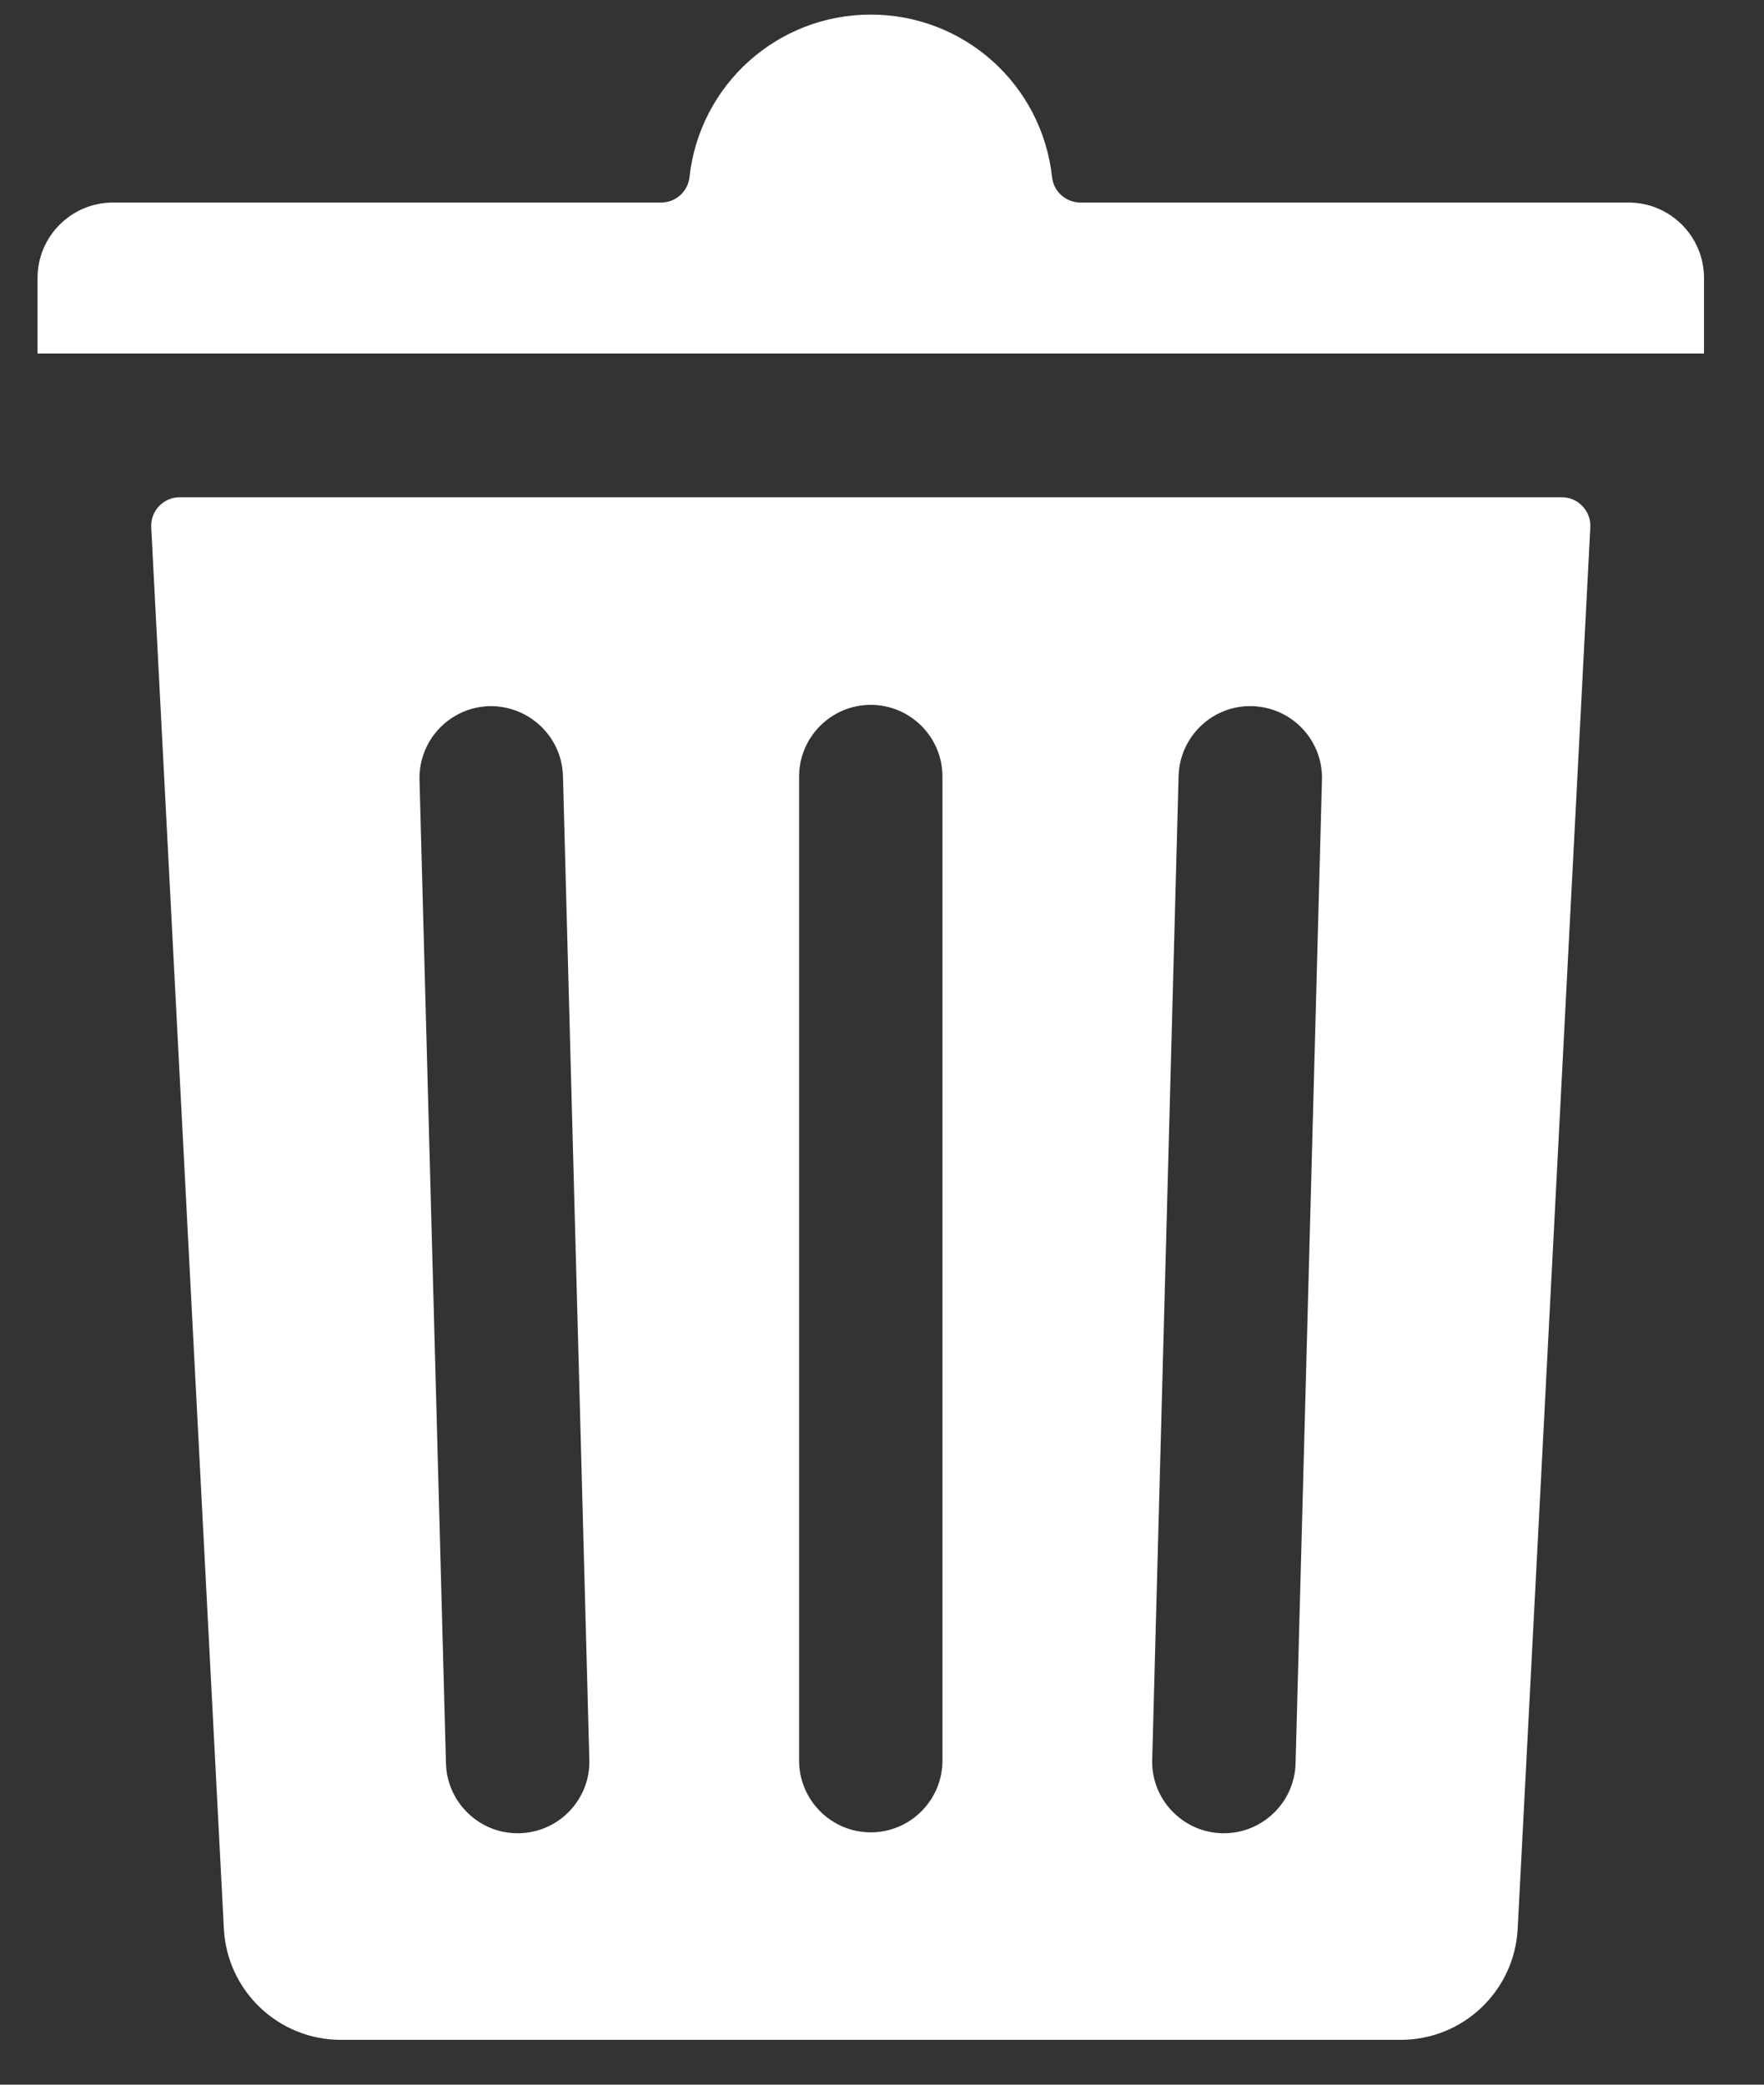 <svg width="22" height="26" viewBox="0 0 22 26" fill="none" xmlns="http://www.w3.org/2000/svg">
    <rect x="0" y="0" width="22" height="26" fill="#333333" stroke="none"/>
    <path d="M19.48 6.202H2.24C2.143 6.202 2.05 6.242 1.983 6.313C1.916 6.384 1.881 6.478 1.886 6.576L2.792 24.054C2.832 24.832 3.473 25.441 4.252 25.441H17.468C18.247 25.441 18.888 24.832 18.928 24.054L19.834 6.576C19.839 6.478 19.804 6.384 19.736 6.313C19.67 6.242 19.577 6.202 19.48 6.202ZM5.232 9.726C5.226 9.488 5.313 9.261 5.477 9.087C5.641 8.914 5.863 8.815 6.101 8.807C6.596 8.797 7.007 9.186 7.021 9.677L7.35 21.946C7.357 22.184 7.27 22.411 7.106 22.585C6.941 22.758 6.719 22.857 6.481 22.864H6.454C6.226 22.864 6.009 22.778 5.841 22.618C5.668 22.454 5.569 22.232 5.562 21.995L5.232 9.726ZM9.966 21.957V9.686C9.966 9.192 10.367 8.791 10.86 8.791C11.353 8.791 11.754 9.192 11.754 9.686V21.957C11.754 22.451 11.353 22.853 10.86 22.853C10.367 22.853 9.966 22.451 9.966 21.957ZM16.158 21.994C16.151 22.232 16.052 22.454 15.879 22.618C15.711 22.777 15.494 22.864 15.266 22.864H15.238C15 22.857 14.778 22.758 14.614 22.584C14.449 22.41 14.363 22.184 14.37 21.945L14.699 9.678C14.713 9.186 15.121 8.795 15.613 8.807H15.619C15.857 8.815 16.079 8.914 16.243 9.087C16.407 9.261 16.494 9.488 16.487 9.726L16.158 21.994ZM21.252 3.468V4.409H0.468V3.468C0.468 2.948 0.89 2.526 1.41 2.526H8.246C8.427 2.526 8.58 2.389 8.599 2.209C8.726 1.054 9.697 0.182 10.86 0.182C12.023 0.182 12.994 1.054 13.121 2.209C13.14 2.389 13.293 2.526 13.474 2.526H20.31C20.83 2.526 21.252 2.948 21.252 3.468Z"
          fill="white"/>
</svg>
